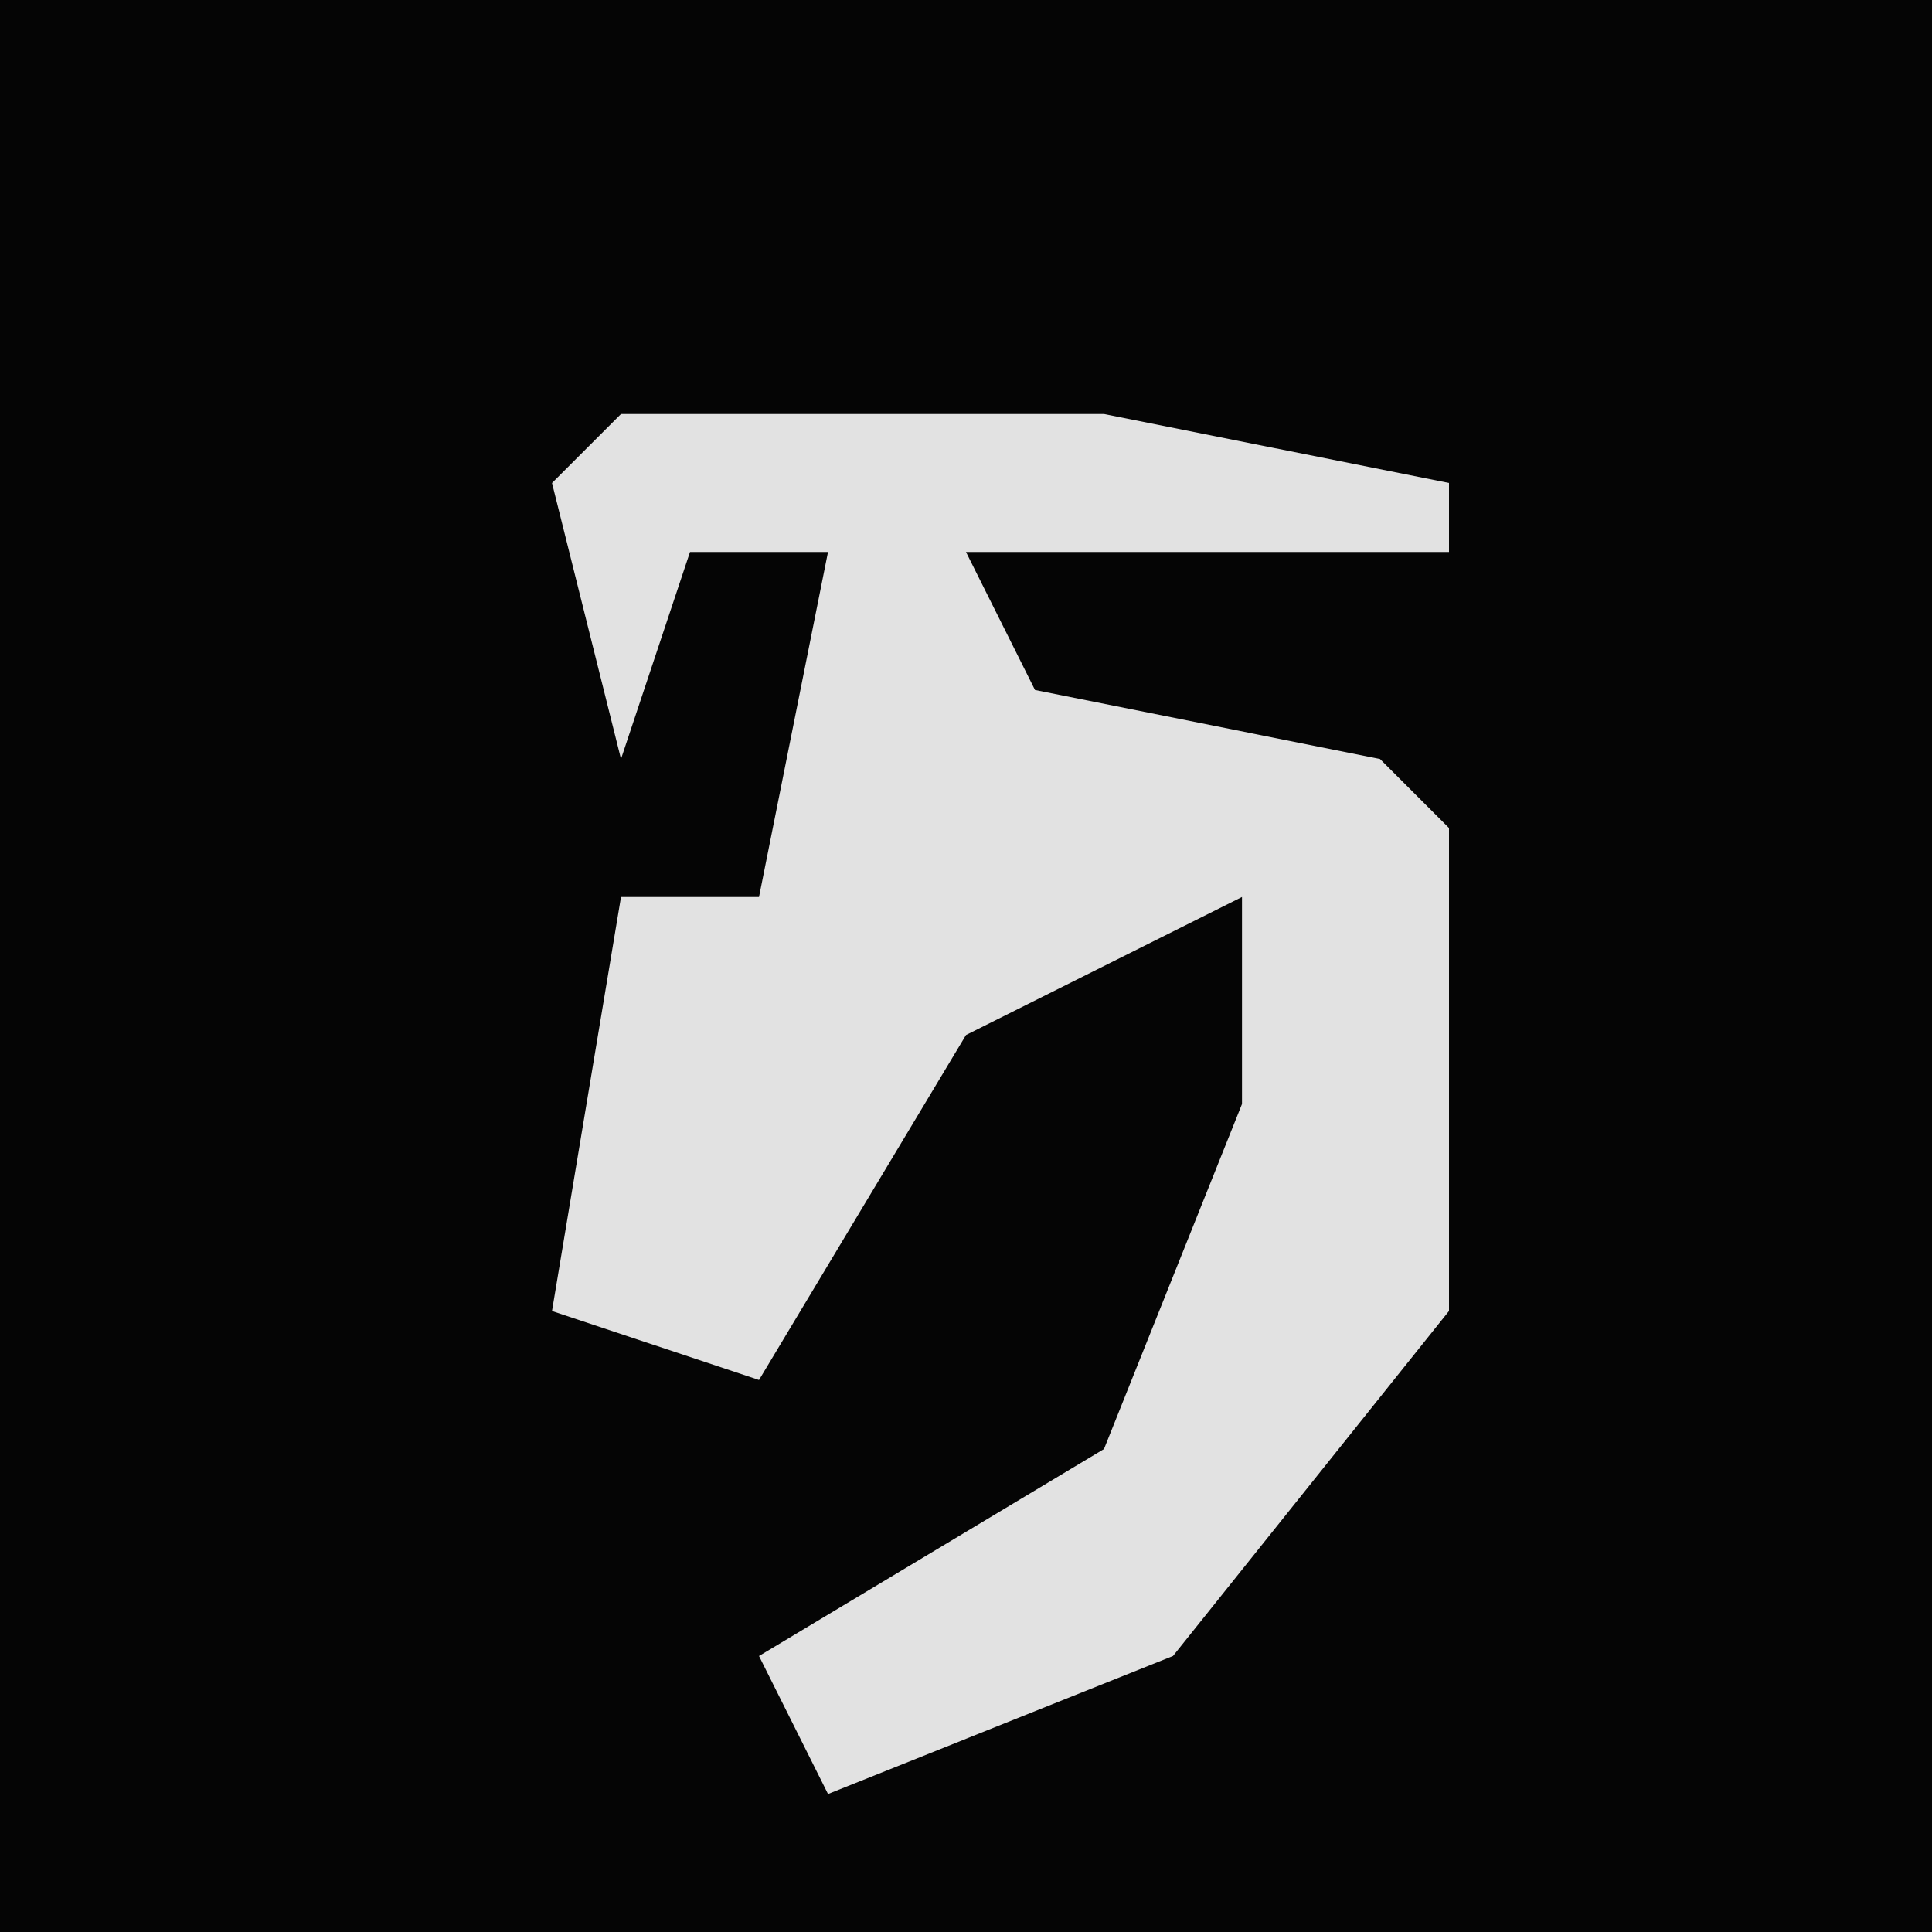 <?xml version="1.0" encoding="UTF-8"?>
<svg version="1.1" xmlns="http://www.w3.org/2000/svg" width="28" height="28">
<path d="M0,0 L28,0 L28,28 L0,28 Z " fill="#050505" transform="translate(0,0)"/>
<path d="M0,0 L7,0 L12,1 L12,2 L5,2 L6,4 L11,5 L12,6 L12,13 L8,18 L3,20 L2,18 L7,15 L9,10 L9,7 L5,9 L2,14 L-1,13 L0,7 L2,7 L3,2 L1,2 L0,5 L-1,1 Z " fill="#E2E2E2" transform="translate(9,6)"/>
</svg>
